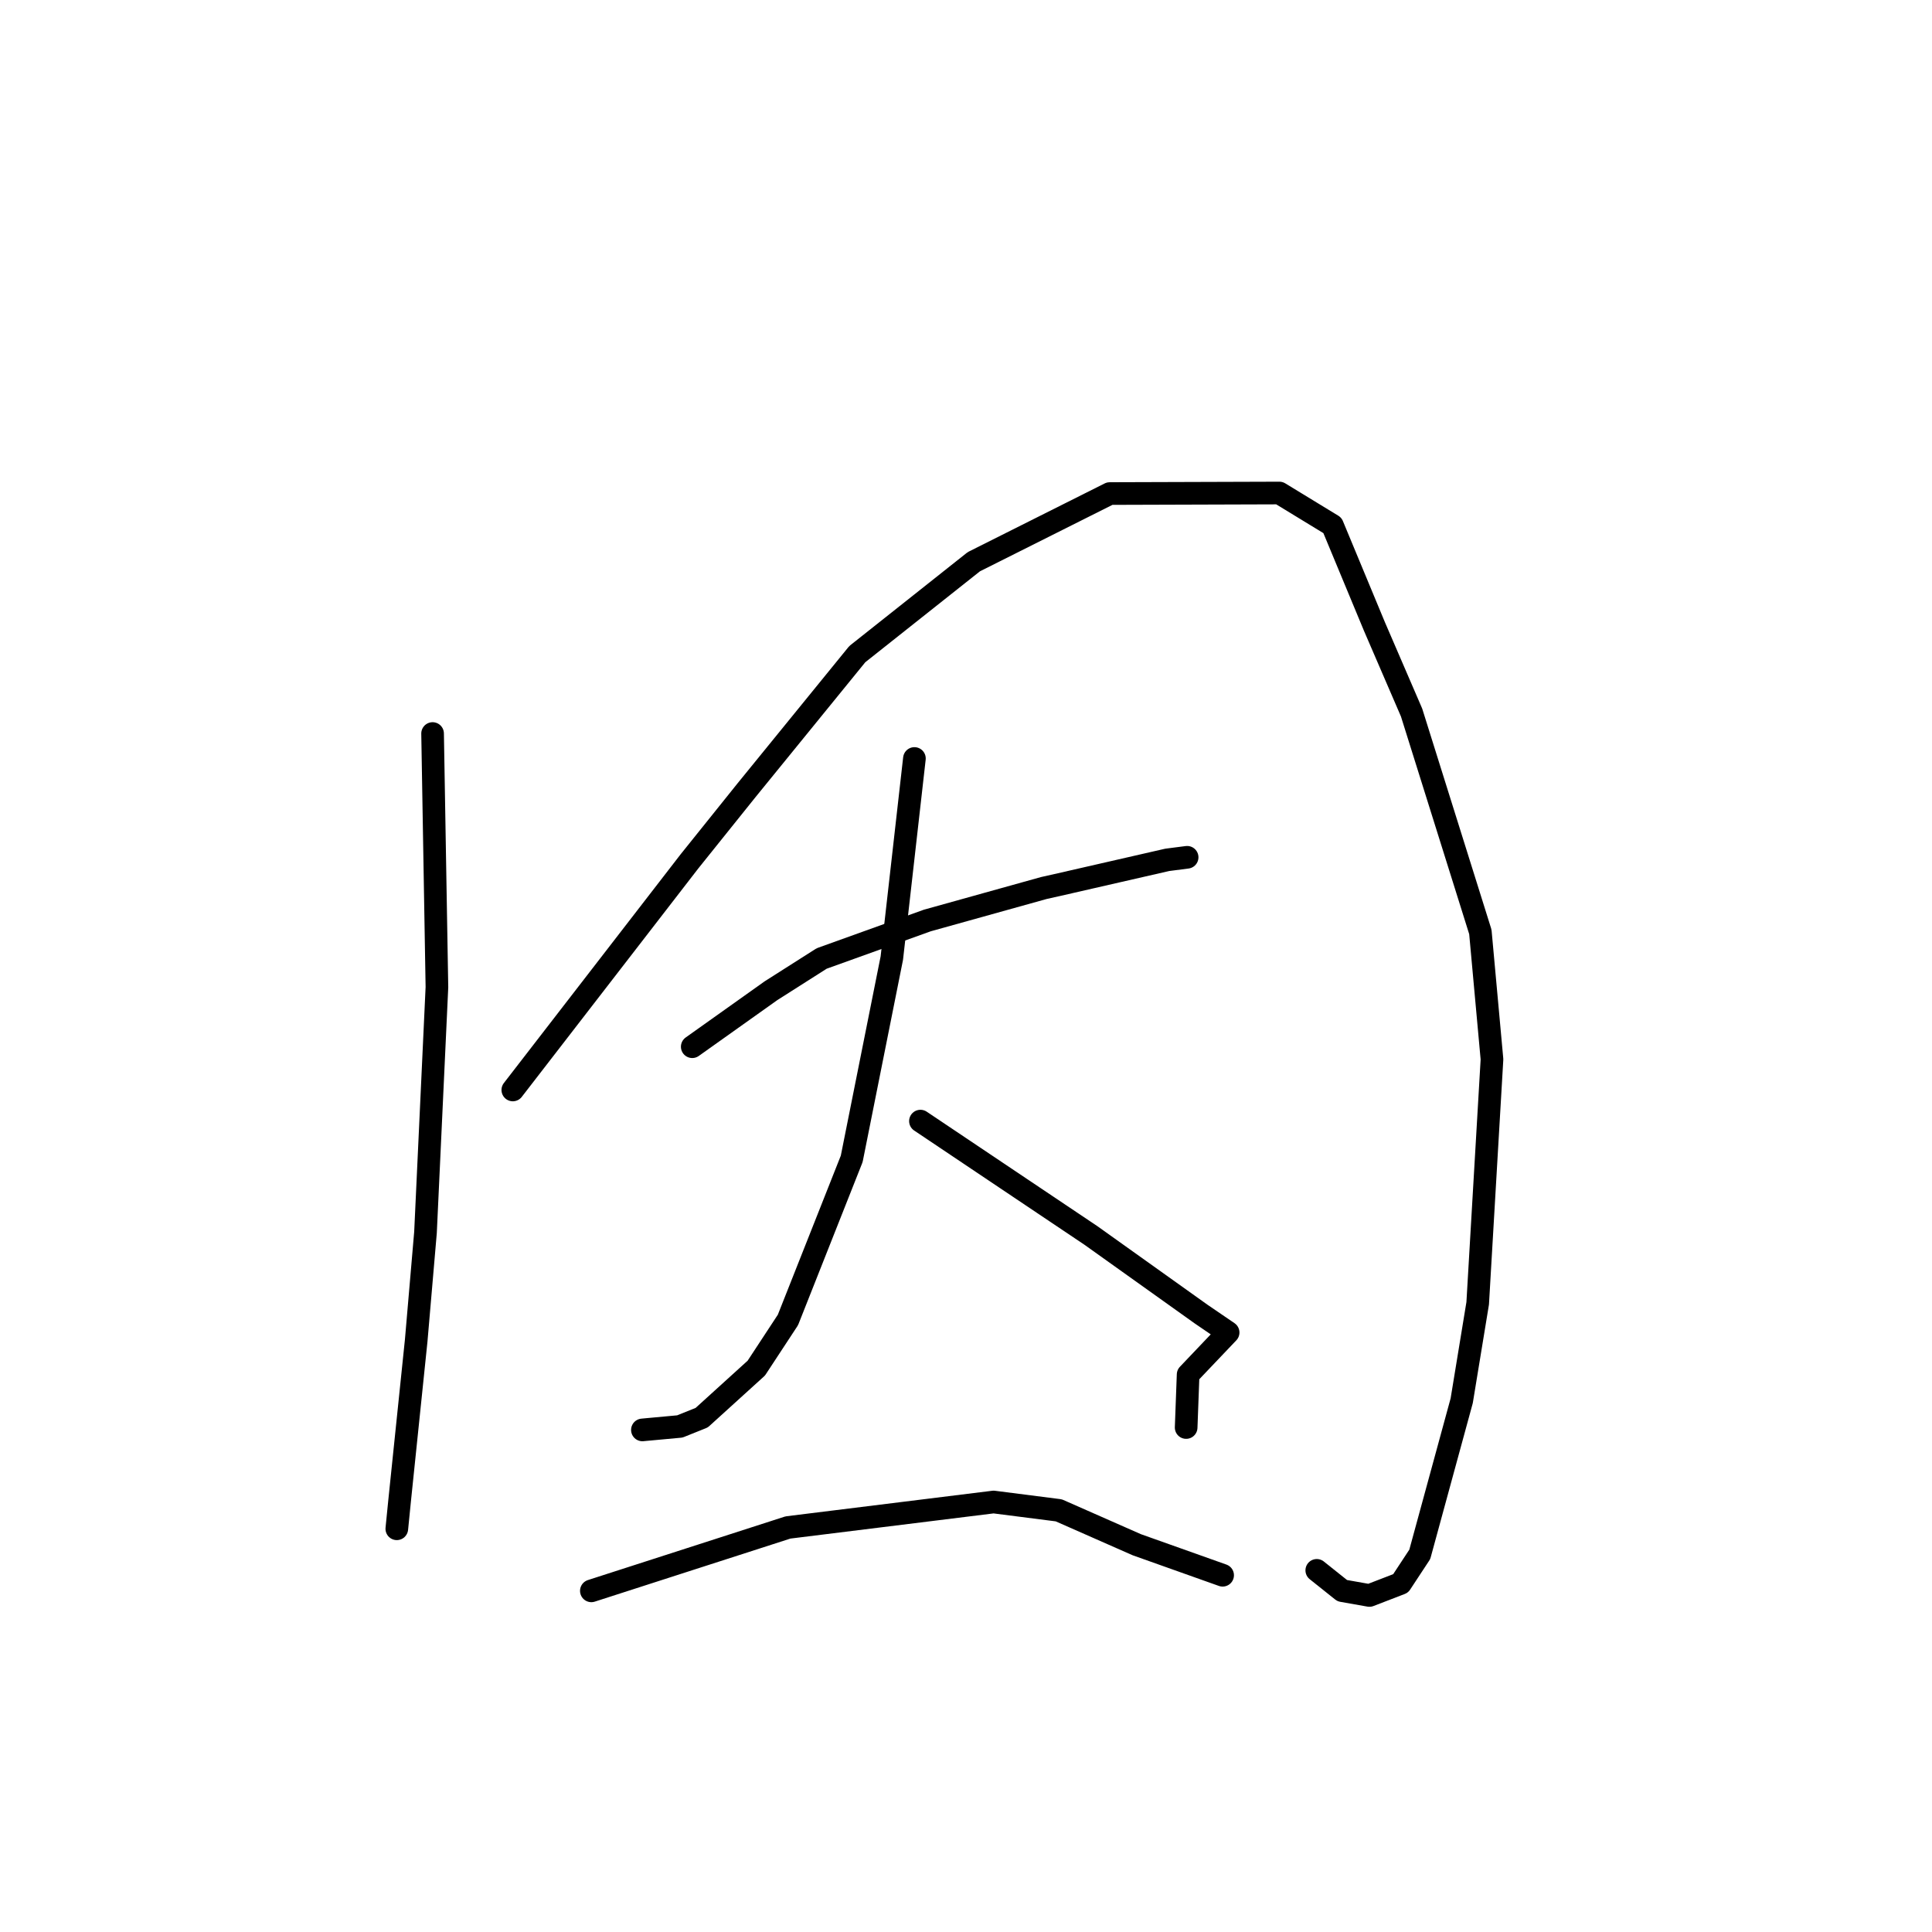 <?xml version="1.0" standalone="no"?>
    <svg width="256" height="256" xmlns="http://www.w3.org/2000/svg" version="1.1">
    <polyline stroke="black" stroke-width="3" stroke-linecap="round" fill="transparent" stroke-linejoin="round" points="57.32 97.196 57.607 114 57.895 130.804 56.38 163.305 55.148 177.633 52.938 198.978 52.582 202.55 52.579 202.569 52.579 202.572 52.579 202.572 52.579 202.572 " />
        <polyline stroke="black" stroke-width="3" stroke-linecap="round" fill="transparent" stroke-linejoin="round" points="67.951 144.426 79.655 129.279 91.36 114.132 98.92 104.71 113.596 86.676 129.038 74.43 147.048 65.398 169.523 65.327 176.554 69.616 182.122 83.019 187.042 94.417 196.155 123.482 197.695 140.364 195.802 172.69 193.684 185.601 188.128 205.96 185.594 209.812 181.454 211.408 177.853 210.771 174.706 208.261 174.479 208.079 " />
        <polyline stroke="black" stroke-width="3" stroke-linecap="round" fill="transparent" stroke-linejoin="round" points="91.726 138.695 96.941 134.987 102.156 131.278 108.875 127.004 122.871 121.971 138.302 117.671 141.687 116.909 141.722 116.897 154.662 113.936 157.301 113.595 " />
        <polyline stroke="black" stroke-width="3" stroke-linecap="round" fill="transparent" stroke-linejoin="round" points="121.165 100.503 119.668 113.727 118.171 126.95 112.857 153.552 104.406 174.899 100.215 181.282 92.978 187.85 90.081 189.013 85.572 189.429 85.122 189.471 " />
        <polyline stroke="black" stroke-width="3" stroke-linecap="round" fill="transparent" stroke-linejoin="round" points="121.963 148.552 133.254 156.126 144.546 163.701 159.147 174.119 162.733 176.565 157.432 182.136 157.195 188.516 157.171 189.154 " />
        <polyline stroke="black" stroke-width="3" stroke-linecap="round" fill="transparent" stroke-linejoin="round" points="78.358 210.796 87.056 207.992 95.754 205.189 104.409 202.398 131.655 199.023 140.293 200.127 150.627 204.683 160.878 208.328 161.903 208.692 162.005 208.729 " />
        </svg>